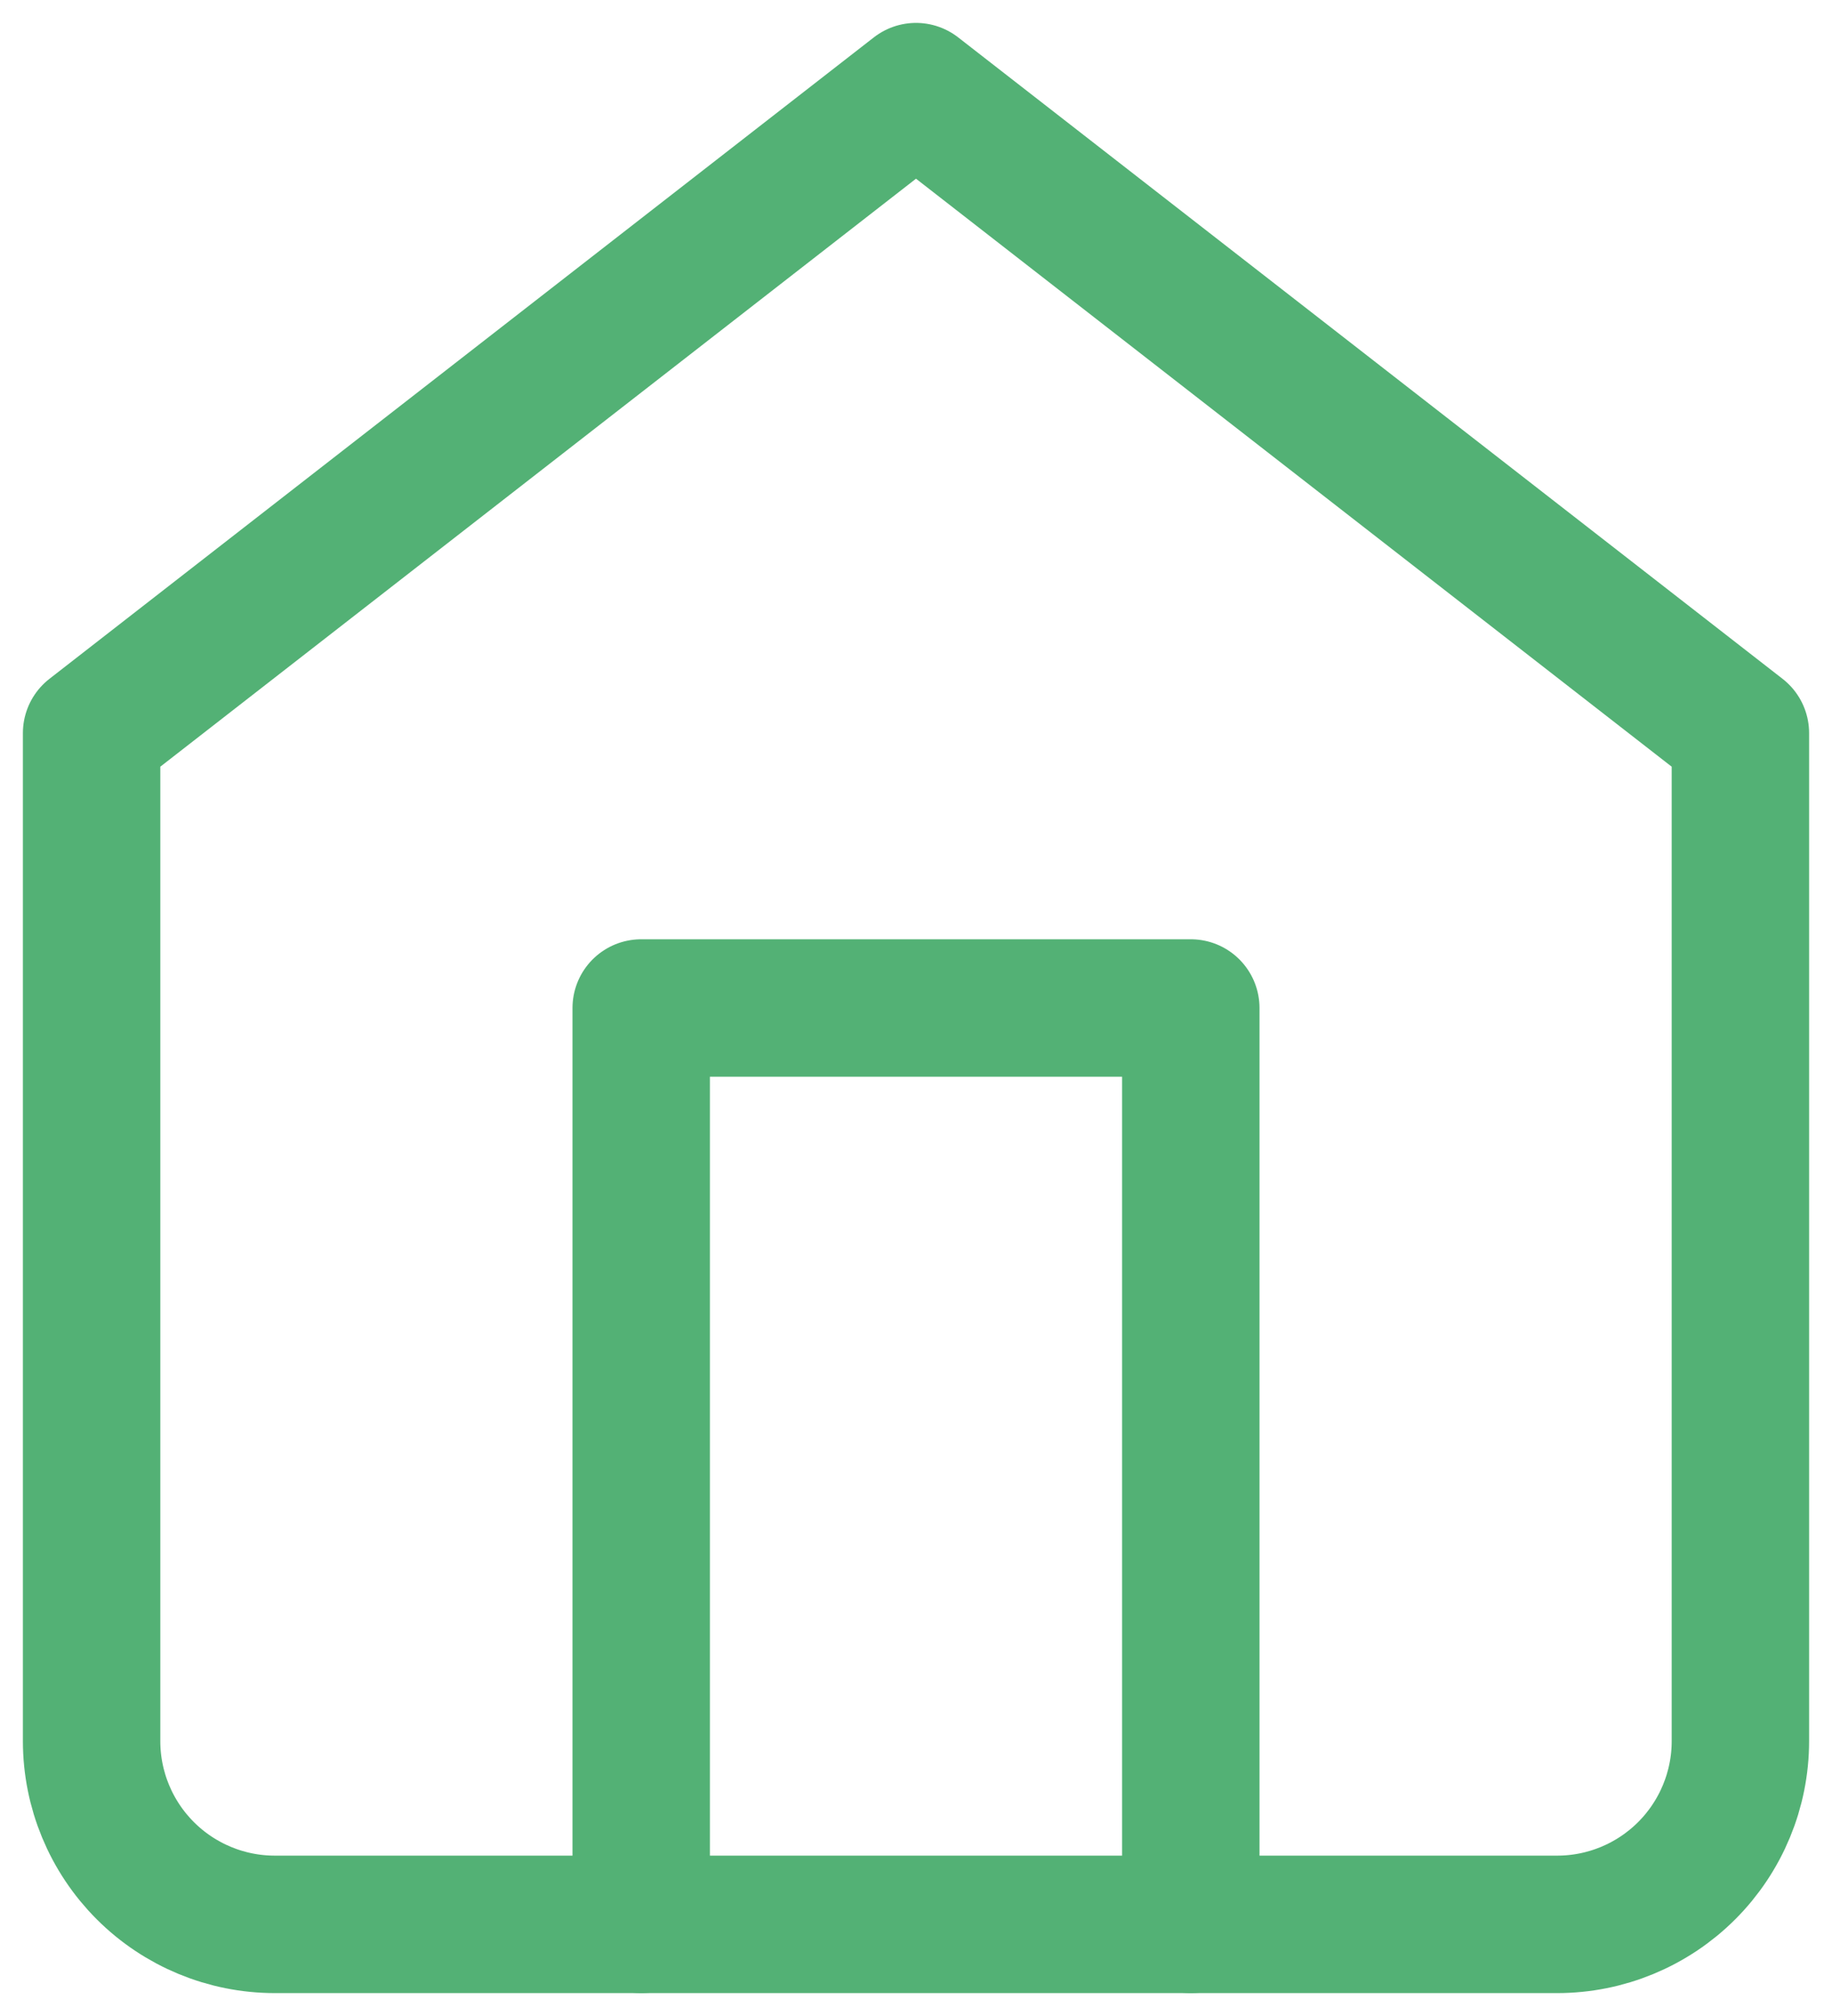 <svg width="20" height="22" viewBox="0 0 20 22" fill="none" xmlns="http://www.w3.org/2000/svg">
<path d="M1 8L10 1L19 8V19C19 19.53 18.789 20.039 18.414 20.414C18.039 20.789 17.53 21 17 21H3C2.47 21 1.961 20.789 1.586 20.414C1.211 20.039 1 19.53 1 19V8Z" stroke="#53B175" stroke-width="1.5" stroke-linecap="round" stroke-linejoin="round"/>
<path d="M7 21V11H13V21" stroke="#53B175" stroke-width="1.5" stroke-linecap="round" stroke-linejoin="round"/>
</svg>
